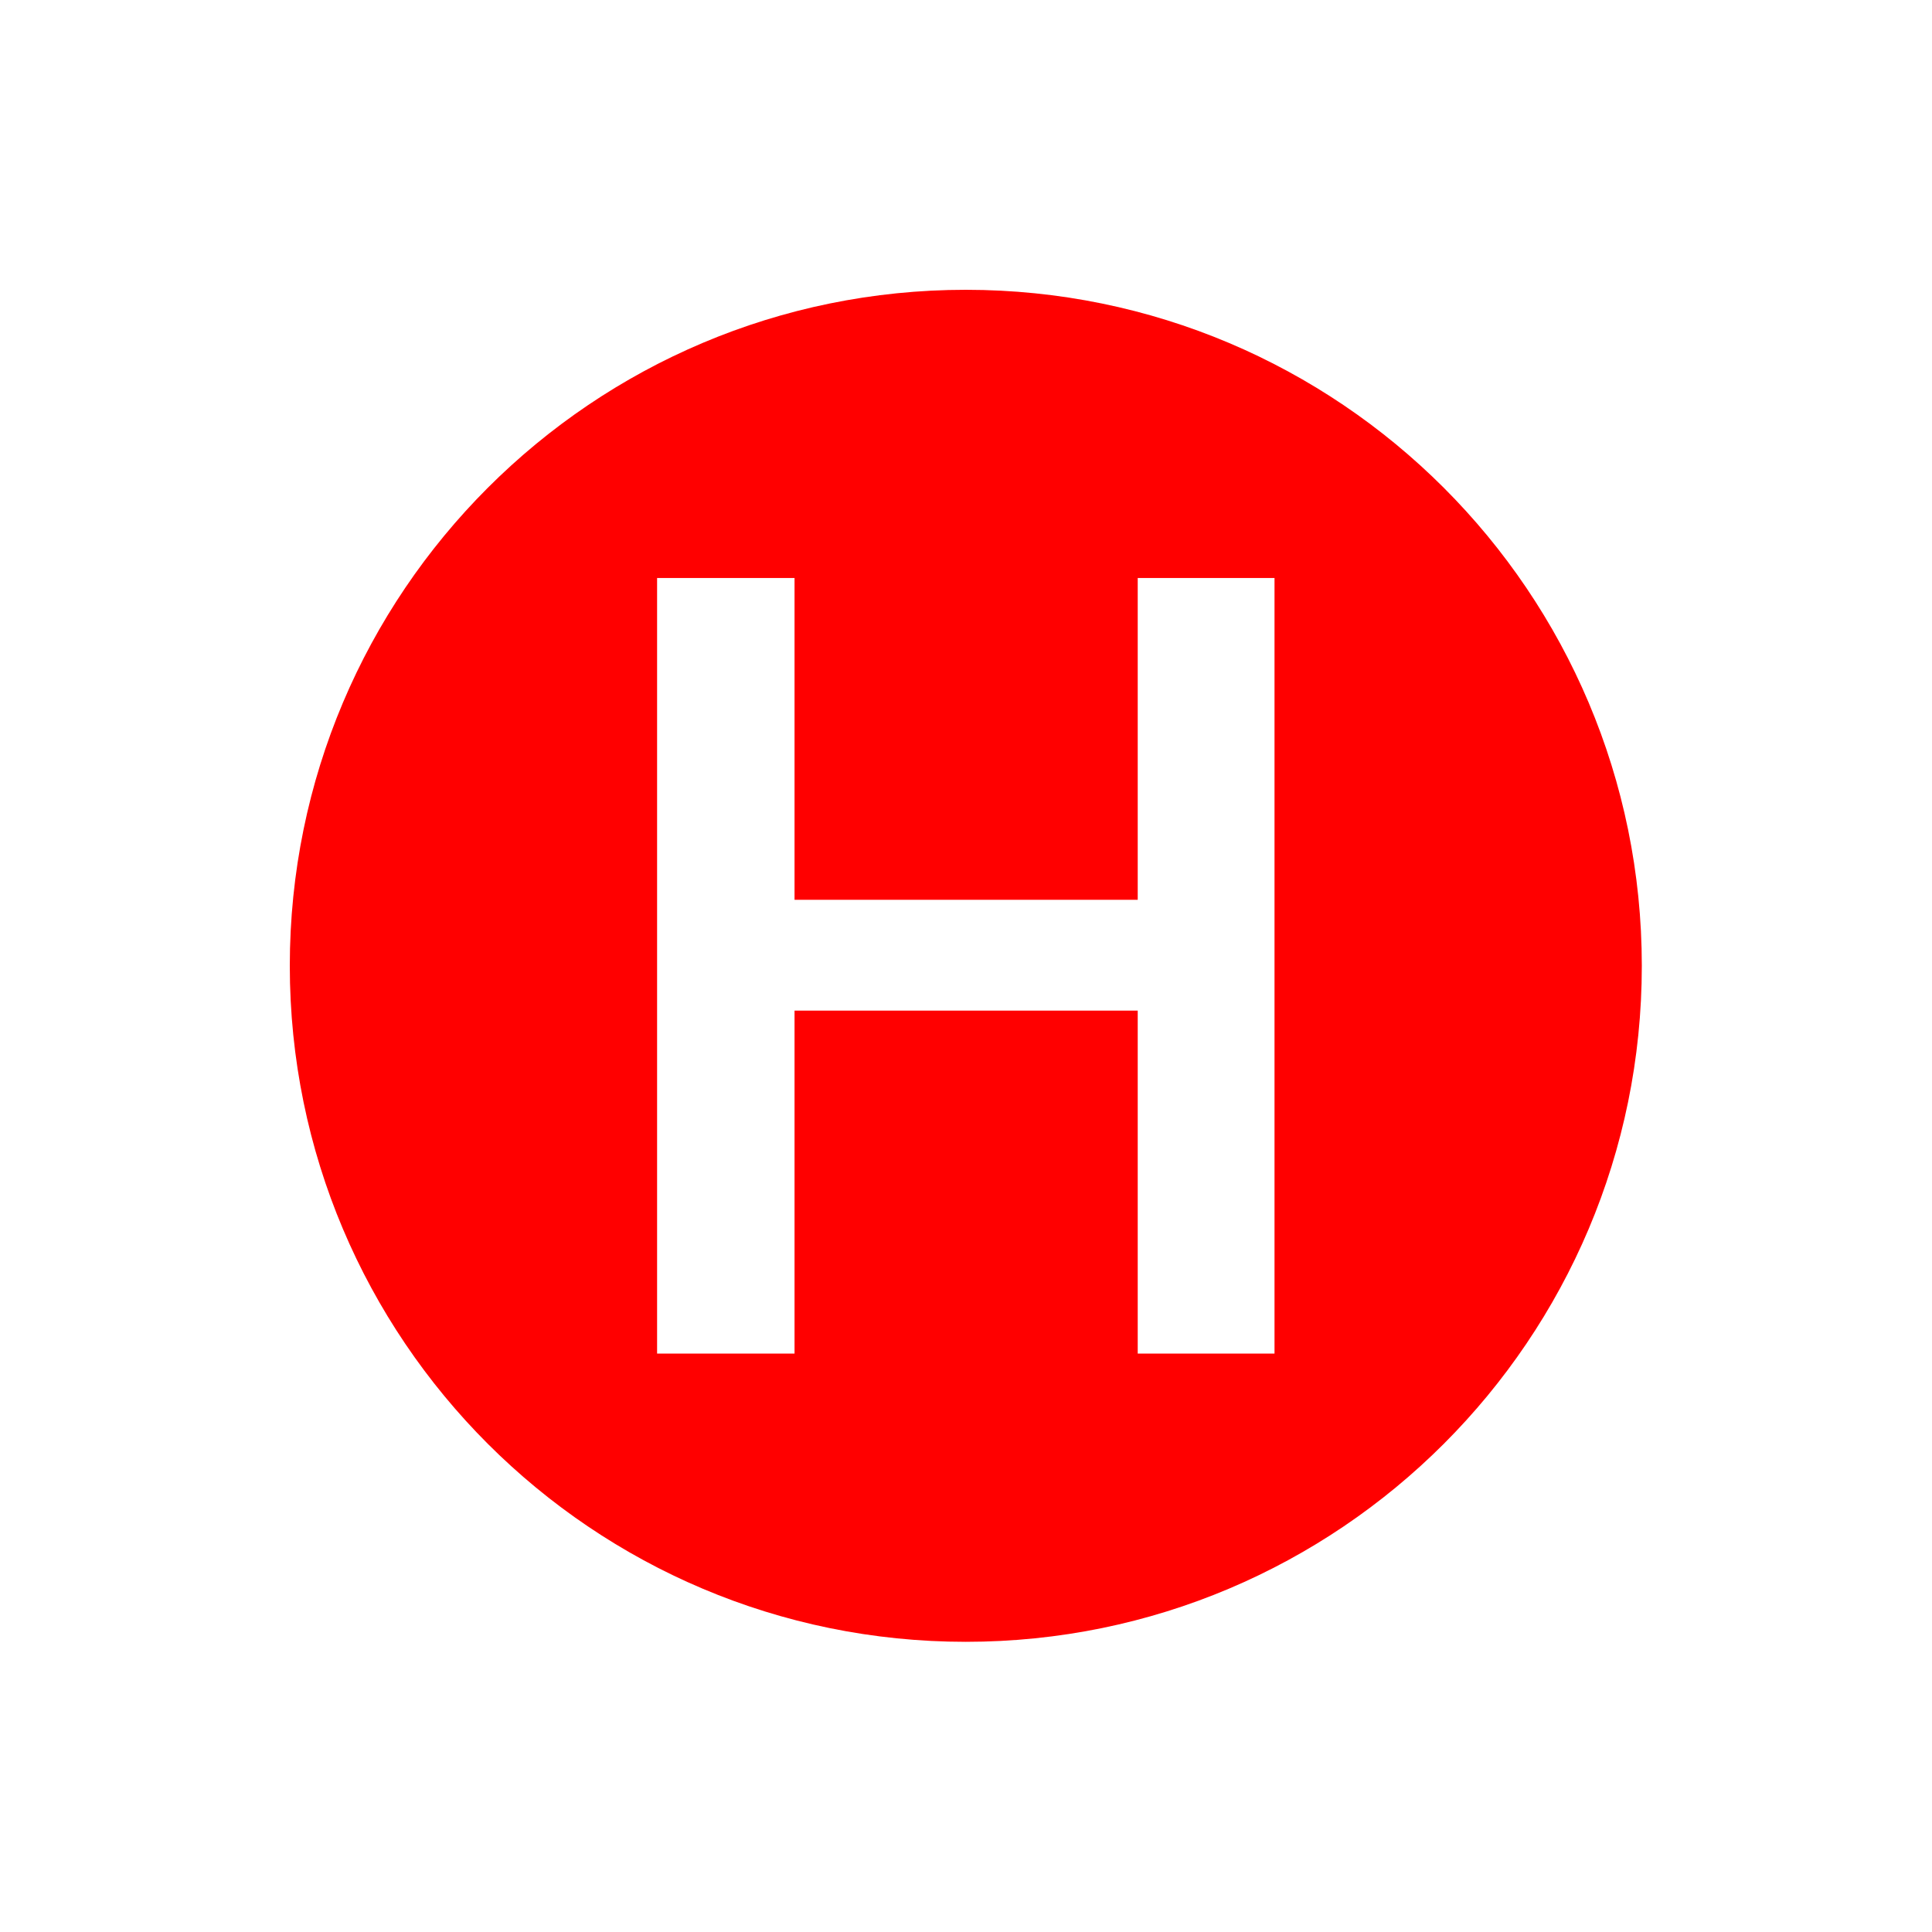 <svg xmlns="http://www.w3.org/2000/svg" version="1.1" xmlns:xlink="http://www.w3.org/1999/xlink" xmlns:svgjs="http://svgjs.dev/svgjs" width="1000" height="1000" viewBox="0 0 1000 1000"><rect width="1000" height="1000" fill="#ffffff"></rect><g transform="matrix(0.7,0,0,0.7,149.9,149.9)"><svg viewBox="0 0 334 334" data-background-color="#ffffff" preserveAspectRatio="xMidYMid meet" height="1000" width="1000" xmlns="http://www.w3.org/2000/svg" xmlns:xlink="http://www.w3.org/1999/xlink"><g id="tight-bounds" transform="matrix(1,0,0,1,0.047,0.048)"><svg viewBox="0 0 333.905 333.905" height="333.905" width="333.905"><g><svg></svg></g><g><svg viewBox="0 0 333.905 333.905" height="333.905" width="333.905"><g><path d="M0 166.952c0-92.205 74.747-166.952 166.952-166.952 92.205 0 166.952 74.747 166.953 166.952 0 92.205-74.747 166.952-166.953 166.953-92.205 0-166.952-74.747-166.952-166.953zM166.952 316.63c82.665 0 149.677-67.013 149.678-149.678 0-82.665-67.013-149.677-149.678-149.677-82.665 0-149.677 67.013-149.677 149.677 0 82.665 67.013 149.677 149.677 149.678z" data-fill-palette-color="tertiary" fill="#ff0000" stroke="transparent"></path><ellipse rx="160.274" ry="160.274" cx="166.952" cy="166.952" fill="#ff0000" stroke="transparent" stroke-width="0" fill-opacity="1" data-fill-palette-color="tertiary"></ellipse></g><g transform="matrix(1,0,0,1,90.71,71.173)"><svg viewBox="0 0 152.484 191.558" height="191.558" width="152.484"><g><svg viewBox="0 0 152.484 191.558" height="191.558" width="152.484"><g><svg viewBox="0 0 152.484 191.558" height="191.558" width="152.484"><g><svg viewBox="0 0 152.484 191.558" height="191.558" width="152.484"><g id="textblocktransform"><svg viewBox="0 0 152.484 191.558" height="191.558" width="152.484" id="textblock"><g><svg viewBox="0 0 152.484 191.558" height="191.558" width="152.484"><g transform="matrix(1,0,0,1,0,0)"><svg width="152.484" viewBox="3.56 -35.55 28.3 35.55" height="191.558" data-palette-color="#ffffff"><path d="M27-20.8L27-15.72 8.3-15.72 8.3-20.8 27-20.8ZM9.86-35.55L9.86 0 3.56 0 3.56-35.55 9.86-35.55ZM31.86-35.55L31.86 0 25.59 0 25.59-35.55 31.86-35.55Z" opacity="1" transform="matrix(1,0,0,1,0,0)" fill="#ffffff" class="wordmark-text-0" data-fill-palette-color="quaternary" id="text-0"></path></svg></g></svg></g></svg></g></svg></g></svg></g></svg></g></svg></g></svg></g><defs></defs></svg><rect width="333.905" height="333.905" fill="none" stroke="none" visibility="hidden"></rect></g></svg></g></svg>
